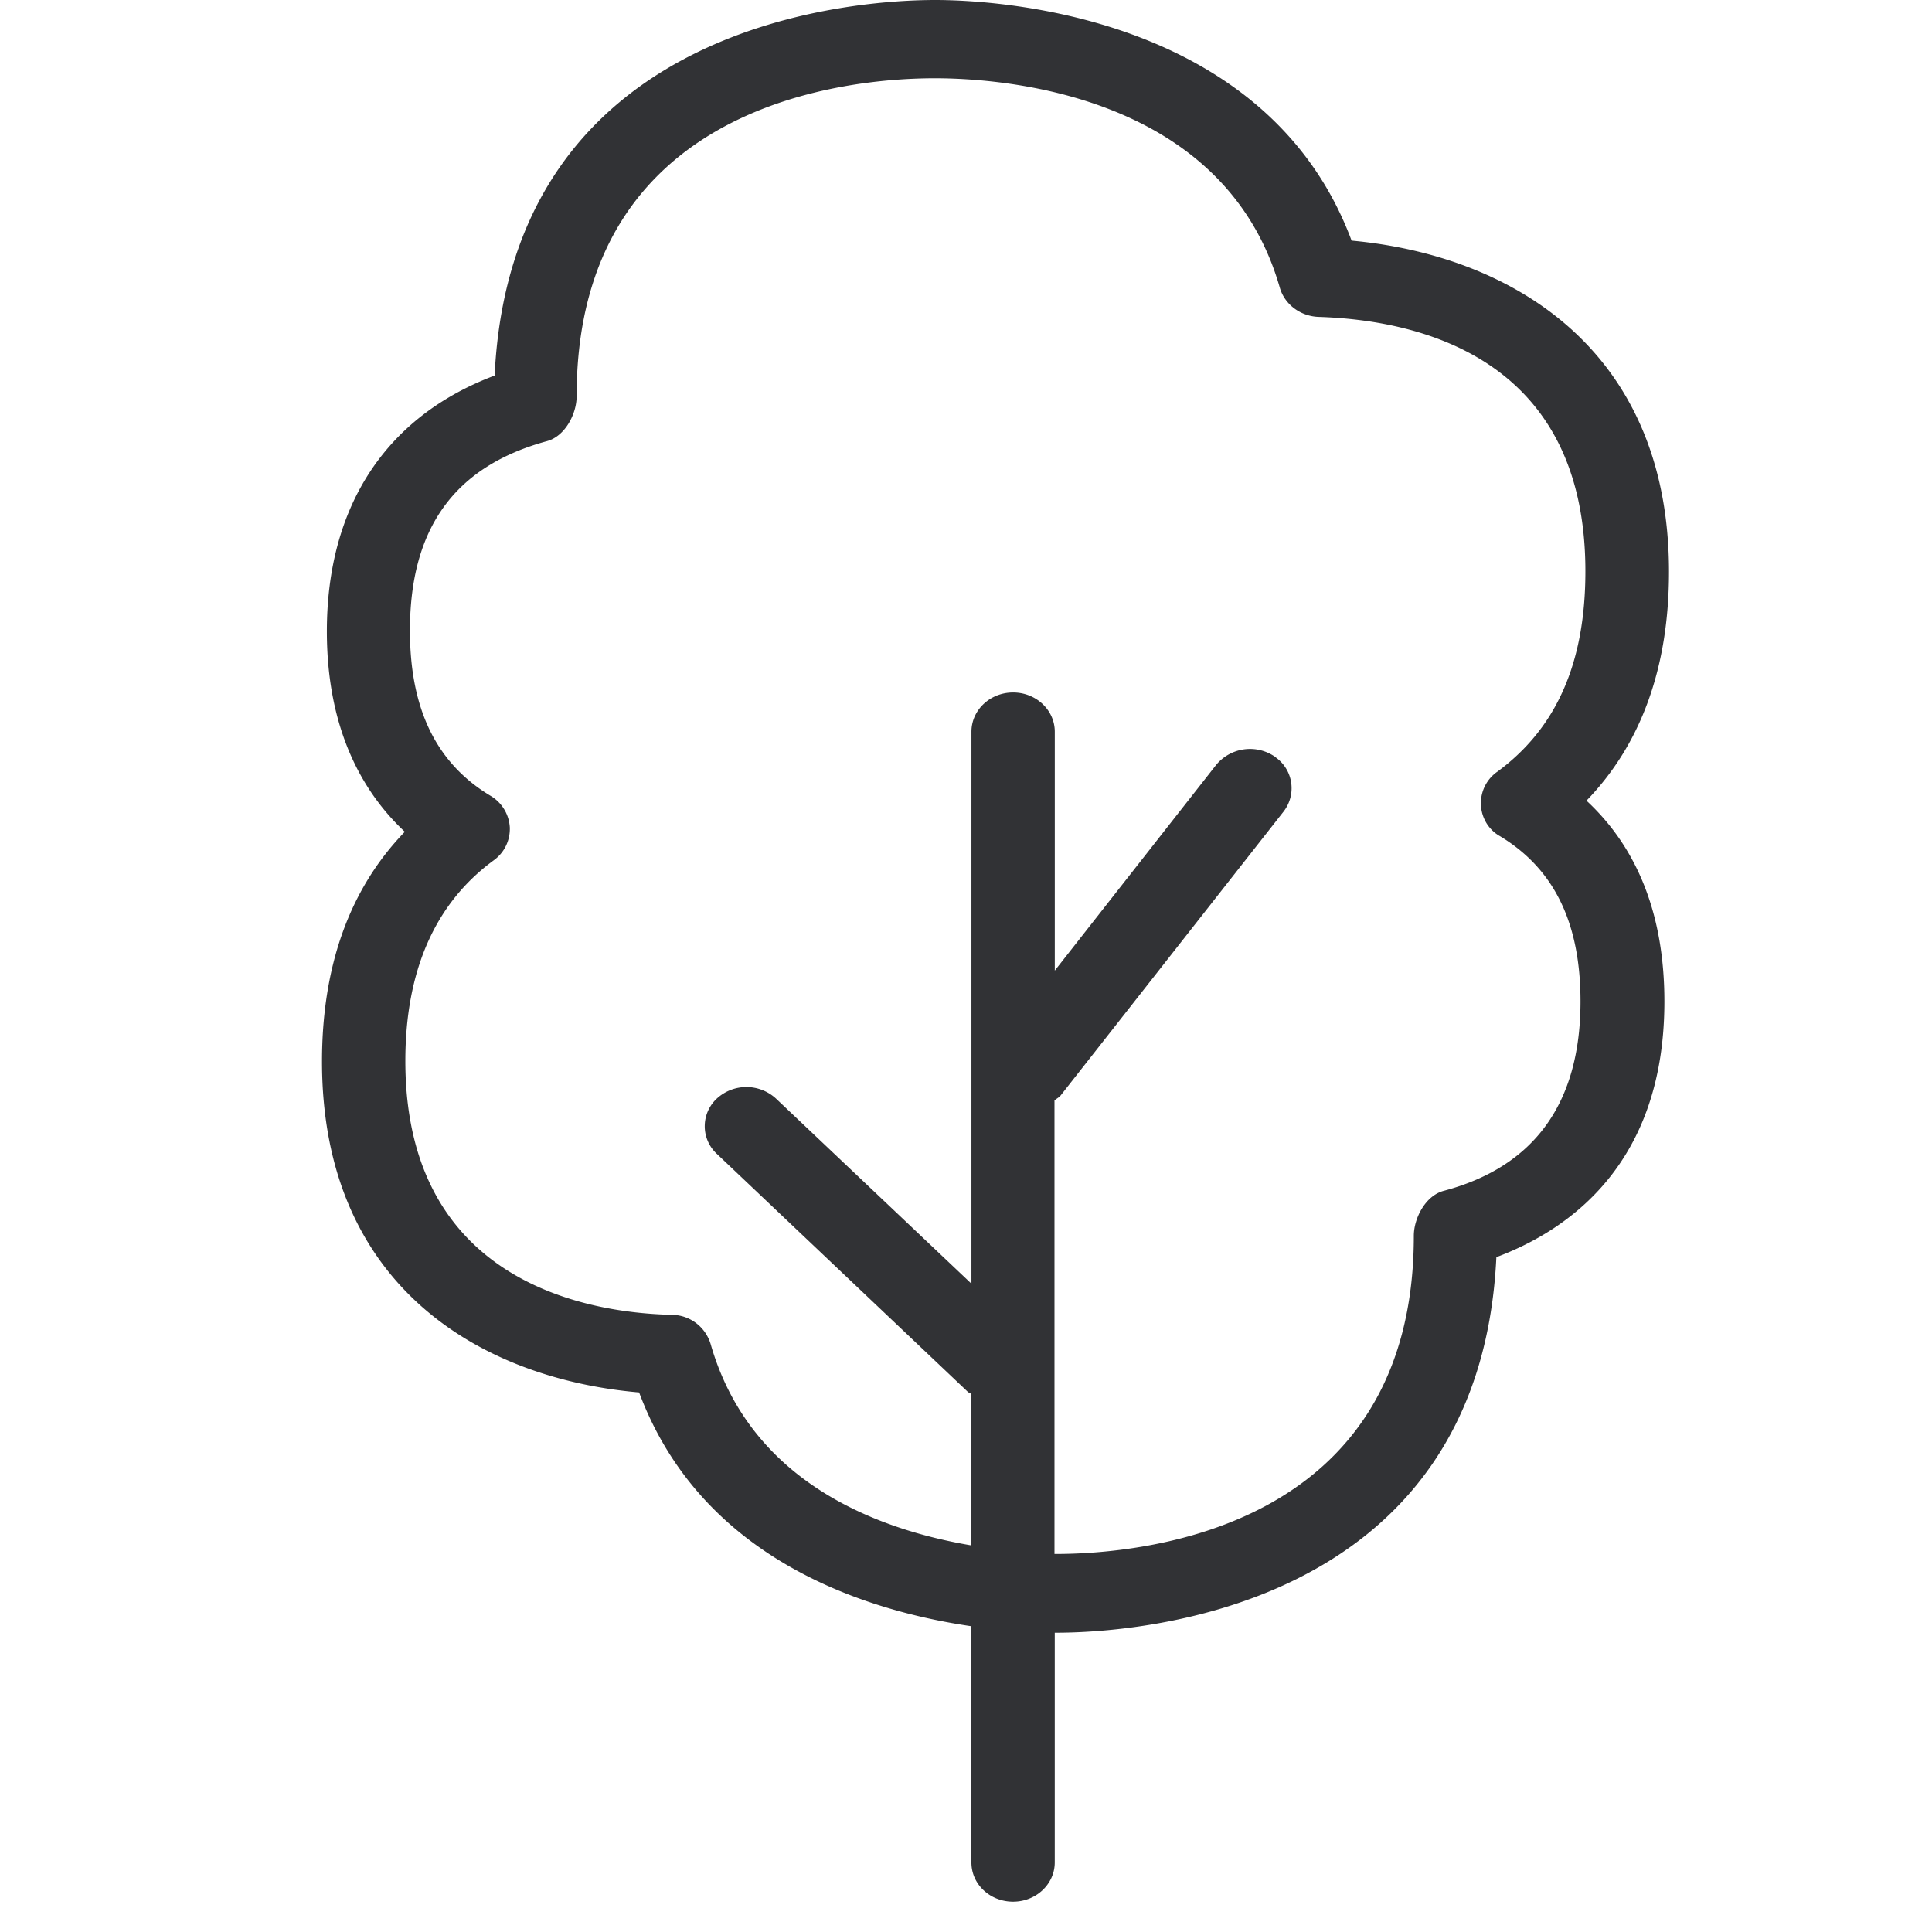 <svg width="64" height="64" xmlns="http://www.w3.org/2000/svg"><path d="M49.587 25.573a1.272 1.272 0 00-.305 1.757c.107.152.242.278.403.367 1.802 1.085 2.671 2.878 2.671 5.477 0 3.362-1.524 5.477-4.535 6.275-.6.161-.986.905-.986 1.488 0 9.779-9.08 10.54-11.868 10.54h-.036V36.456c.063-.063.152-.099.206-.17l7.377-9.394c.43-.547.34-1.336-.206-1.766-.027-.018-.054-.045-.08-.063a1.455 1.455 0 00-1.937.27l-5.35 6.82v-7.914c0-.718-.62-1.3-1.381-1.3-.762 0-1.38.582-1.38 1.3v18.285l-6.472-6.13a1.447 1.447 0 00-1.954-.01 1.248 1.248 0 00-.081 1.766c.027.027.045.054.072.072l8.309 7.879c.036.036.08.045.116.071v5.02c-3.002-.51-7.305-2.026-8.632-6.678-.179-.574-.699-.959-1.3-.959-2.653-.063-8.81-1.004-8.81-8.408 0-2.994.985-5.226 2.93-6.65.36-.26.547-.673.53-1.094a1.305 1.305 0 00-.637-1.04c-1.793-1.076-2.671-2.868-2.671-5.477 0-3.388 1.479-5.44 4.544-6.274.592-.162.977-.897.977-1.48 0-9.779 9.08-10.54 11.868-10.54 2.214 0 9.591.501 11.429 6.946.161.547.681.941 1.29.96 3.3.107 8.83 1.335 8.83 8.425 0 3.039-.96 5.208-2.931 6.651m5.7-6.633c0-7.404-5.261-10.487-10.514-10.971C41.95.394 32.833 0 30.978 0 28.594 0 16.95.6 16.385 12.441c-3.594 1.354-5.557 4.32-5.557 8.471 0 3.299 1.22 5.37 2.582 6.642-1.829 1.891-2.743 4.446-2.743 7.61 0 7.44 5.252 10.505 10.505 10.963 2.07 5.54 7.511 7.233 11.007 7.744v7.825c0 .726.619 1.3 1.38 1.3.763 0 1.381-.583 1.381-1.3v-7.61h.036c2.384 0 14.028-.6 14.593-12.441 2.42-.906 5.566-3.11 5.566-8.47 0-2.833-.87-5.065-2.581-6.652 1.82-1.882 2.733-4.428 2.733-7.583" fill="#313235" fill-rule="nonzero"/></svg>